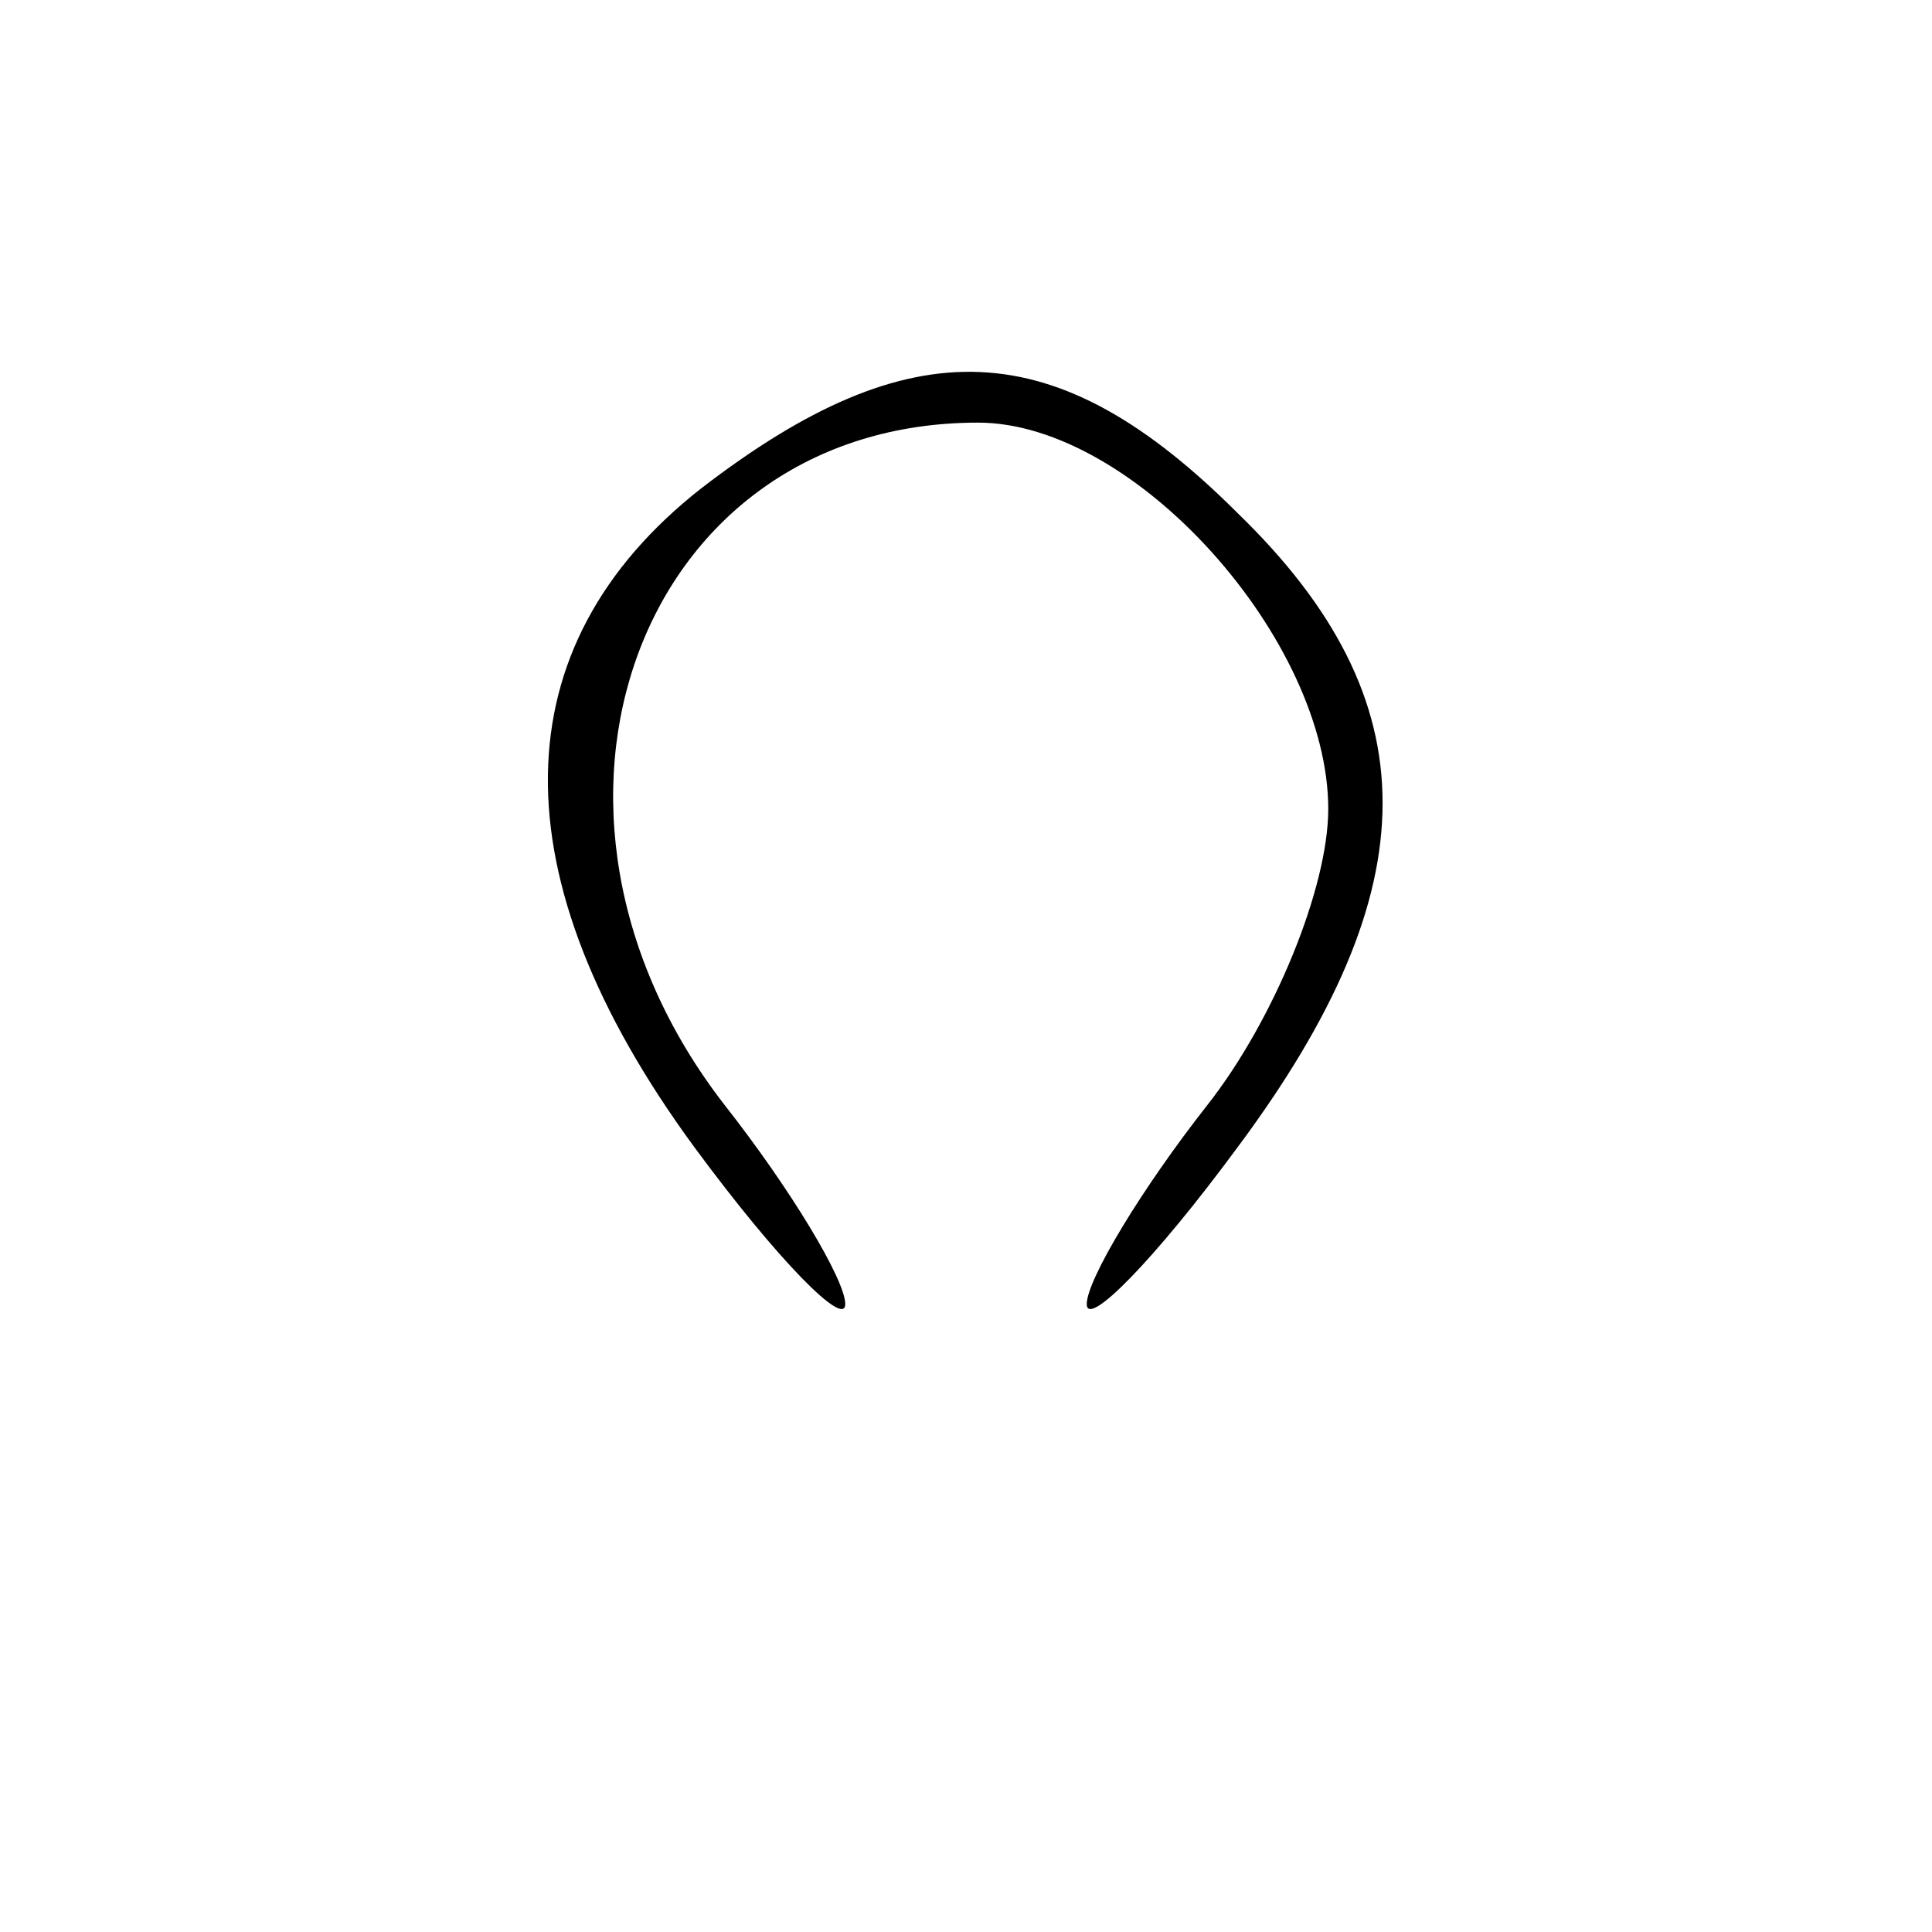 <?xml version="1.0" standalone="no"?>
<!DOCTYPE svg PUBLIC "-//W3C//DTD SVG 20010904//EN"
 "http://www.w3.org/TR/2001/REC-SVG-20010904/DTD/svg10.dtd">
<svg version="1.0" xmlns="http://www.w3.org/2000/svg"
 width="32pt" height="32pt" viewBox="0 0 32 32"
 preserveAspectRatio="xMidYMid meet">
<g transform="translate(0,32) scale(0.1,-0.1)"
fill="#000000" stroke="none">
<path fill="#000000" stroke="none" d="M116 239 c-33 -26 -34 -64 -1 -109 14
-19 25 -30 25 -26 0 4 -9 19 -20 33 -38 49 -14 113 42 113 26 0 58 -36 58 -64
0 -13 -9 -35 -20 -49 -11 -14 -20 -29 -20 -33 0 -4 11 7 25 26 32 43 32 74 0
105 -30 30 -54 31 -89 4z"/>
</g>
</svg>
